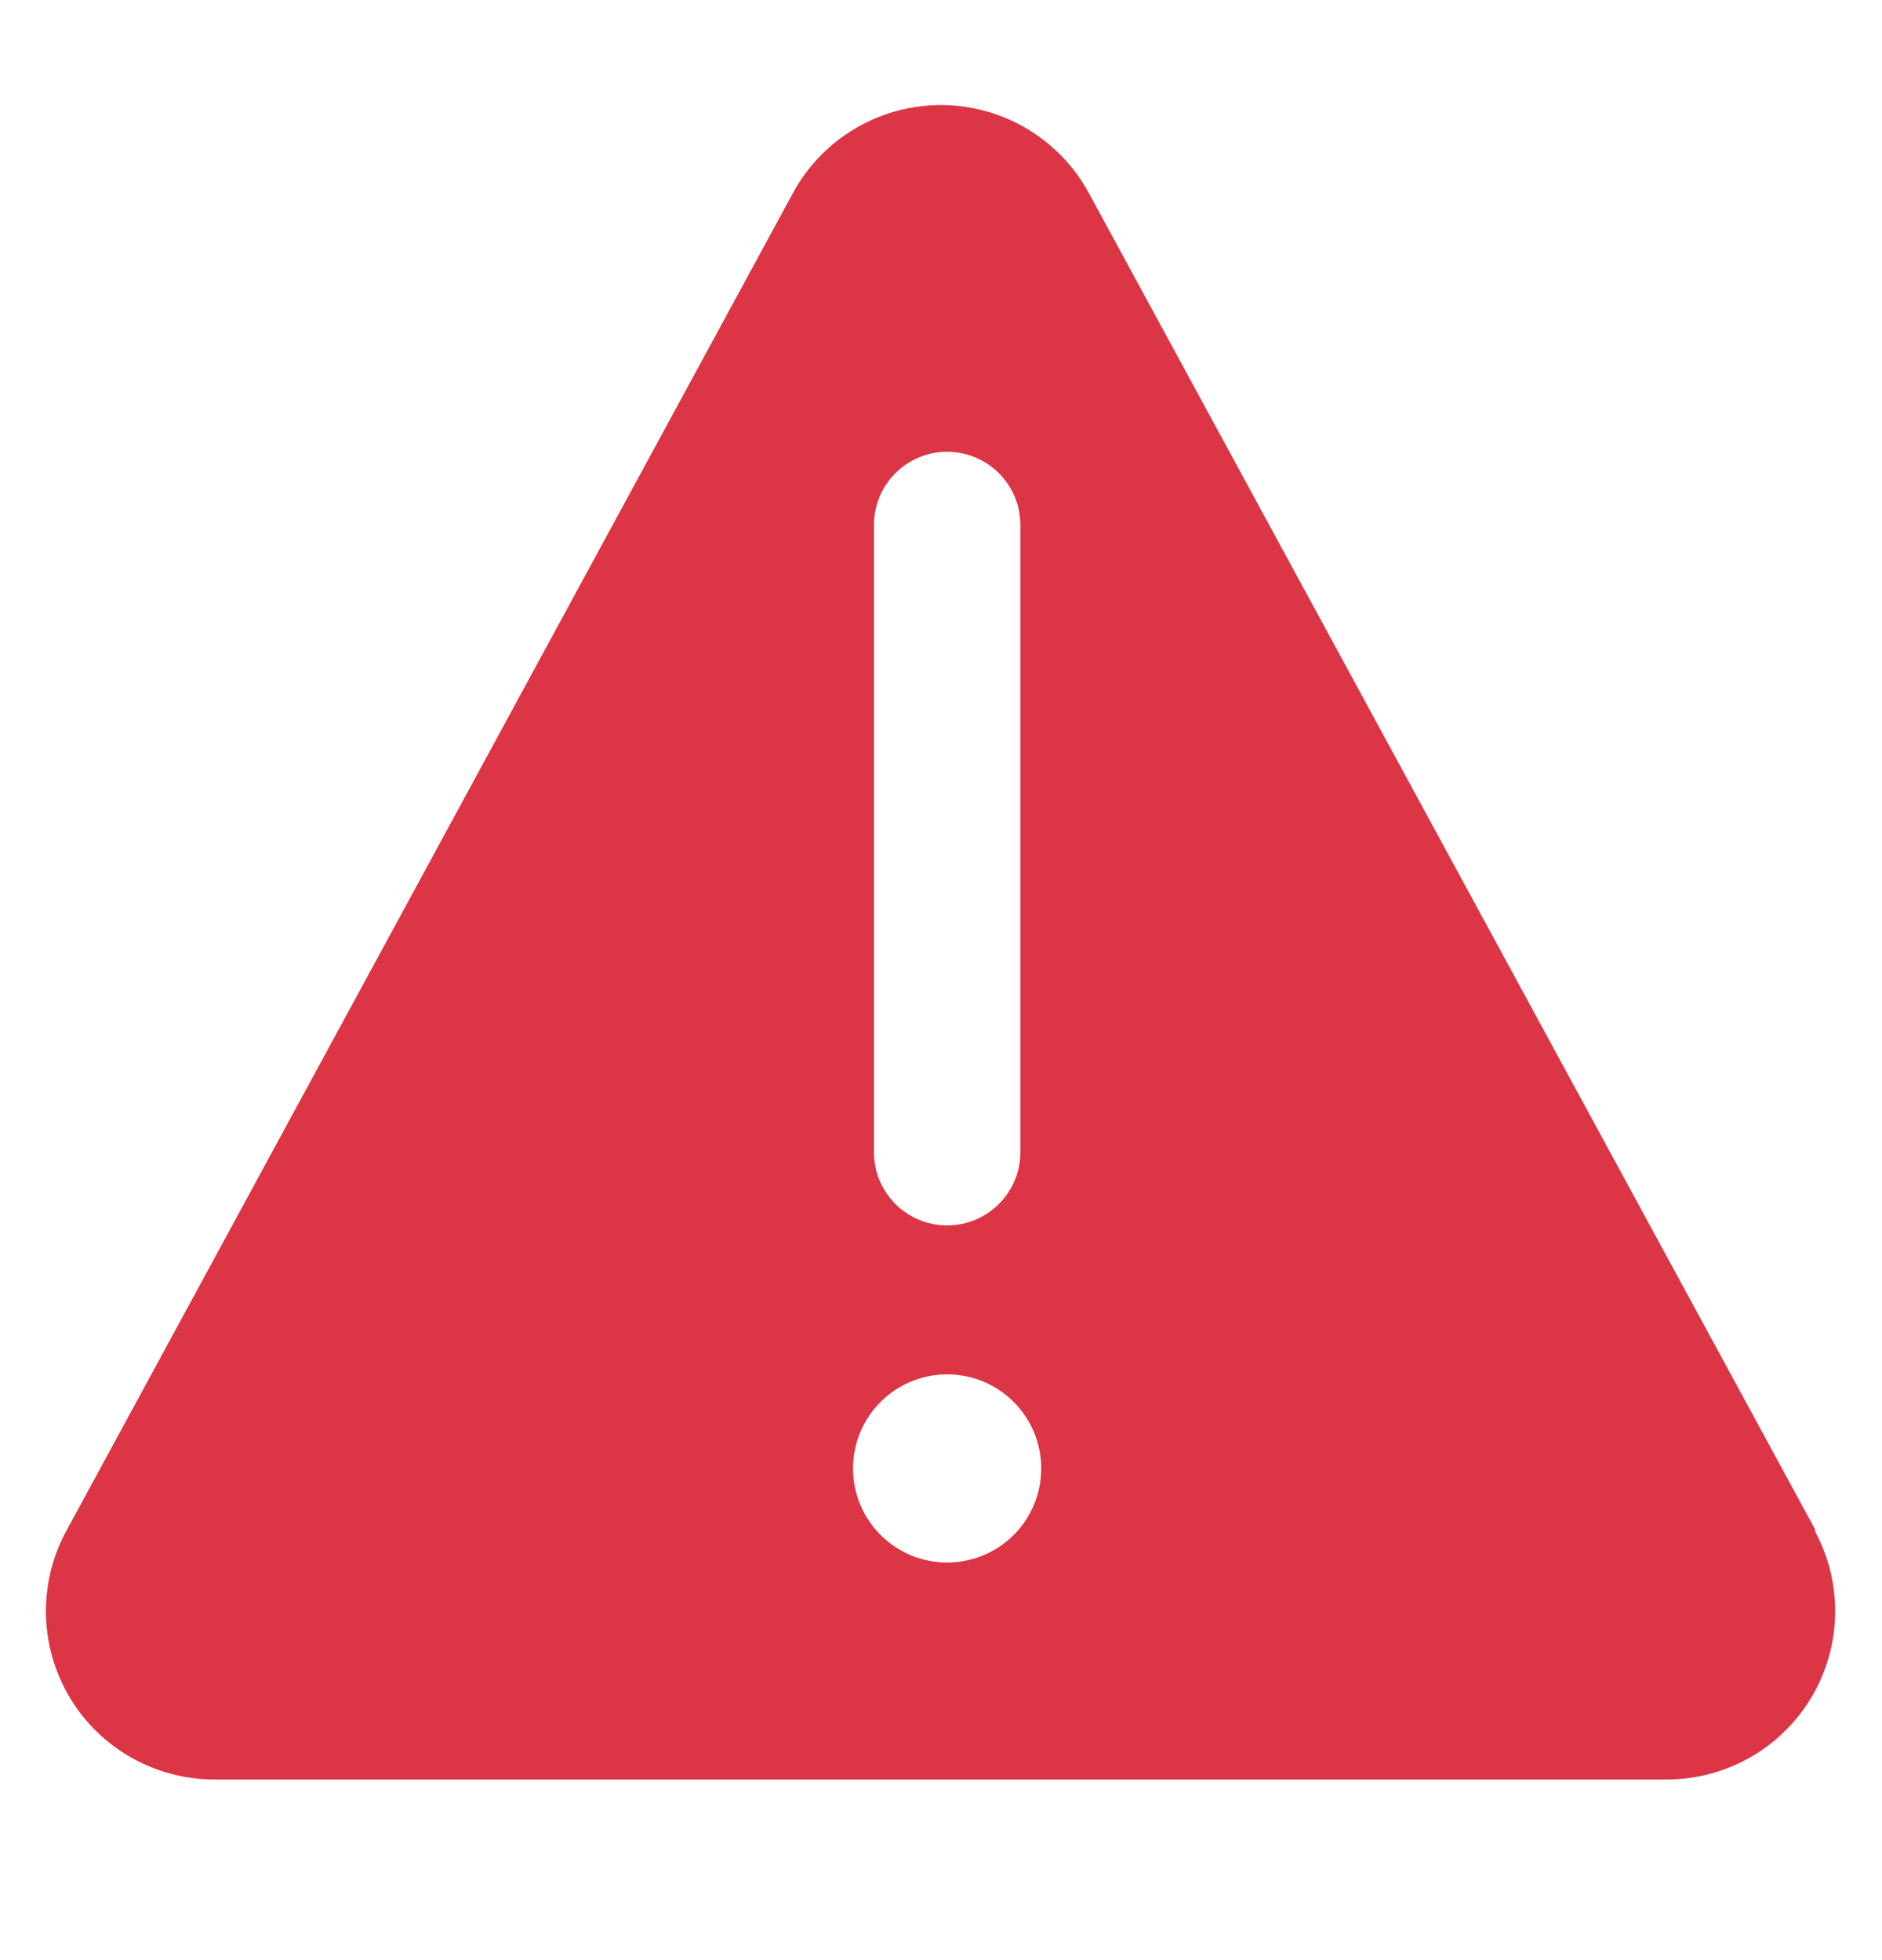 <svg width="24" height="25" viewBox="0 0 24 25" fill="none" xmlns="http://www.w3.org/2000/svg">
<path fill-rule="evenodd" clip-rule="evenodd" d="M23.145 19.503L13.885 2.462C13.51 1.771 12.786 1.34 11.998 1.34C11.211 1.34 10.487 1.771 10.112 2.462L0.858 19.503C0.486 20.169 0.496 20.984 0.884 21.641C1.273 22.299 1.981 22.7 2.745 22.696H21.258C22.014 22.695 22.714 22.297 23.1 21.648C23.487 20.999 23.504 20.194 23.145 19.529V19.503ZM11.145 6.696C11.145 6.18 11.563 5.762 12.078 5.762C12.594 5.762 13.012 6.18 13.012 6.696V14.696C13.012 15.211 12.594 15.629 12.078 15.629C11.563 15.629 11.145 15.211 11.145 14.696V6.696ZM10.878 18.729C10.878 19.392 11.416 19.929 12.078 19.929C12.397 19.929 12.702 19.803 12.927 19.578C13.152 19.353 13.278 19.047 13.278 18.729C13.278 18.066 12.741 17.529 12.078 17.529C11.416 17.529 10.878 18.066 10.878 18.729Z" fill="#DC3545"/>
</svg>
